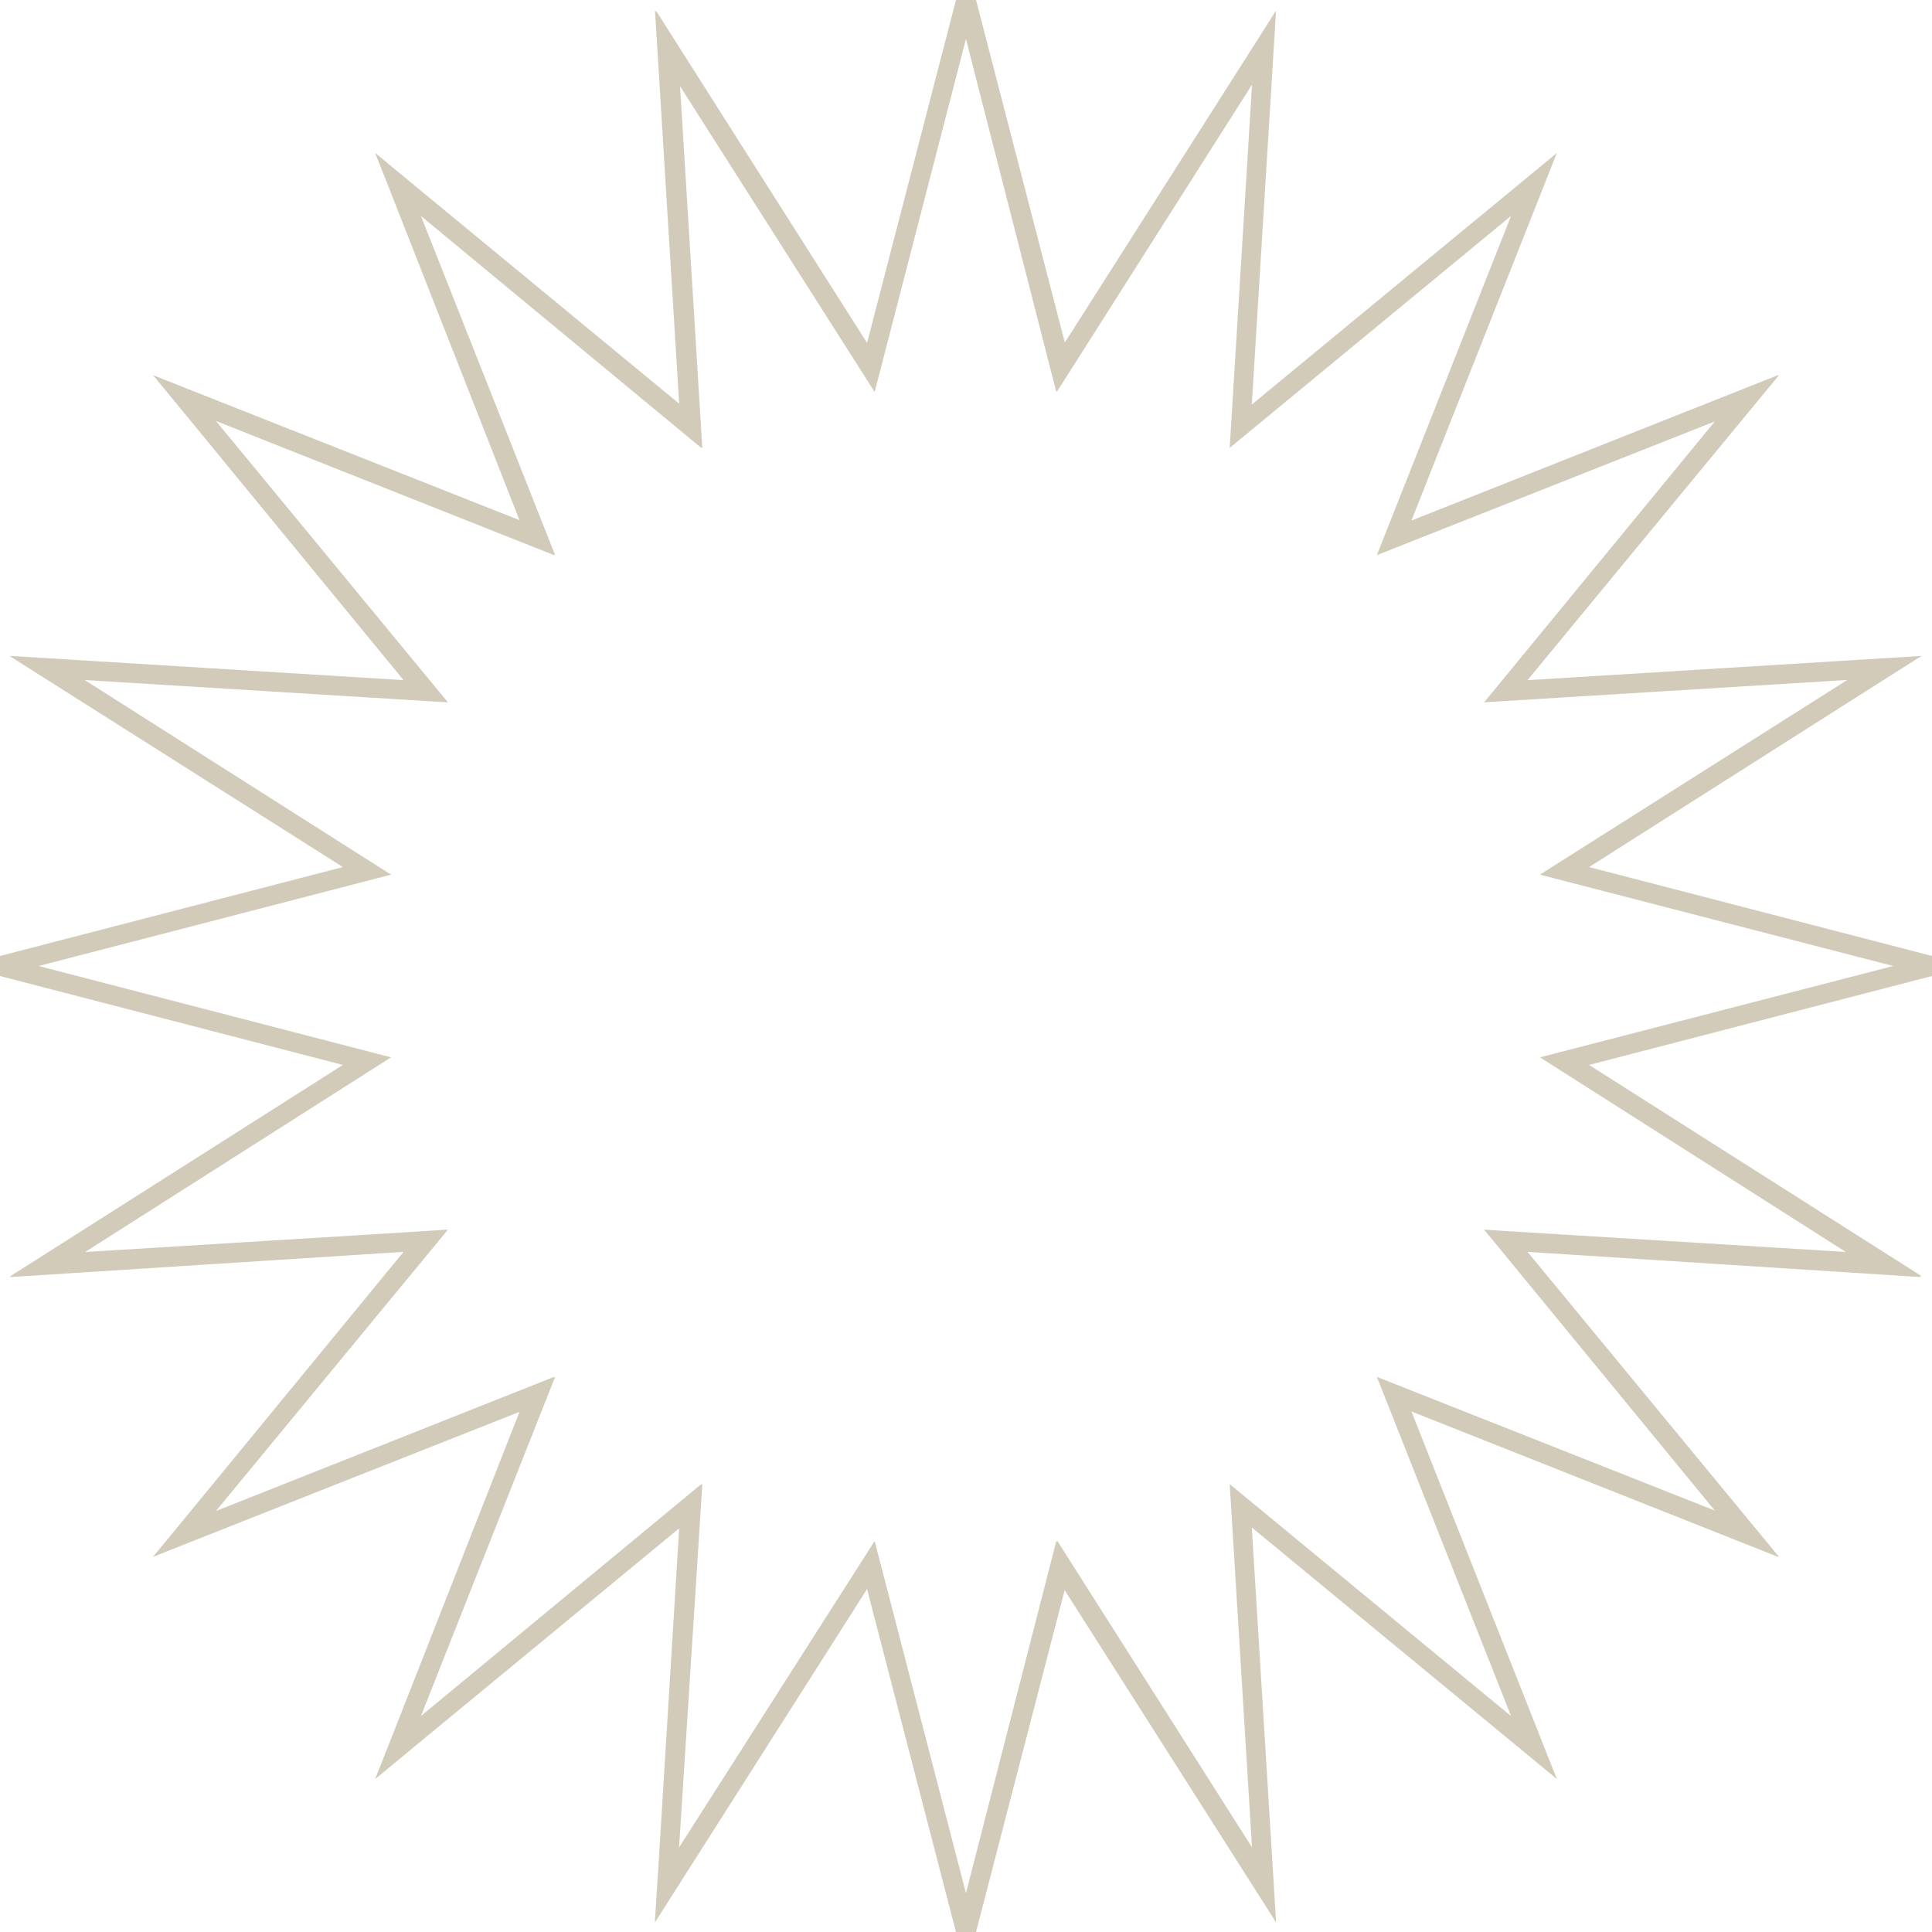 <svg version="1.2" xmlns="http://www.w3.org/2000/svg" viewBox="0 0 199 199" width="199" height="199"><style>.a{fill:none;stroke:#d3cbb9;stroke-miterlimit:100;stroke-width:2}</style><path class="a" d="m199 99.5l-37.8 9.8 32.9 20.9-39-2.4 24.9 30.2-36.4-14.4 14.4 36.4-30.2-24.9 2.4 39-20.9-32.9-9.8 37.8-9.8-37.8-21 32.9 2.5-39-30.2 24.9 14.4-36.4-36.4 14.4 24.9-30.2-39 2.4 32.9-20.9-37.8-9.8 37.8-9.8-32.9-20.9 39 2.4-24.9-30.2 36.4 14.4-14.4-36.4 30.2 24.9-2.4-39 20.9 32.9 9.8-37.8 9.8 37.8 20.9-32.9-2.4 39 30.2-24.9-14.4 36.4 36.4-14.4-24.9 30.2 39-2.4-32.9 20.9zm0 0l-37.9 9.8 33 21-39-2.5 24.8 30.2-36.3-14.4 14.4 36.4-30.2-24.9 2.4 39.1-21-33-9.7 37.8-9.8-37.8-21 33 2.4-39.1-30.1 24.9 14.3-36.4-36.3 14.4 24.8-30.2-39 2.5 33-21-37.8-9.8 37.8-9.8-33-20.9 39 2.4-24.8-30.2 36.3 14.4-14.3-36.4 30.1 24.9-2.4-39 21 33 9.8-37.9 9.7 37.9 21-33-2.4 39 30.2-24.9-14.4 36.4 36.3-14.4-24.8 30.2 39-2.4-33 20.9z"/></svg>